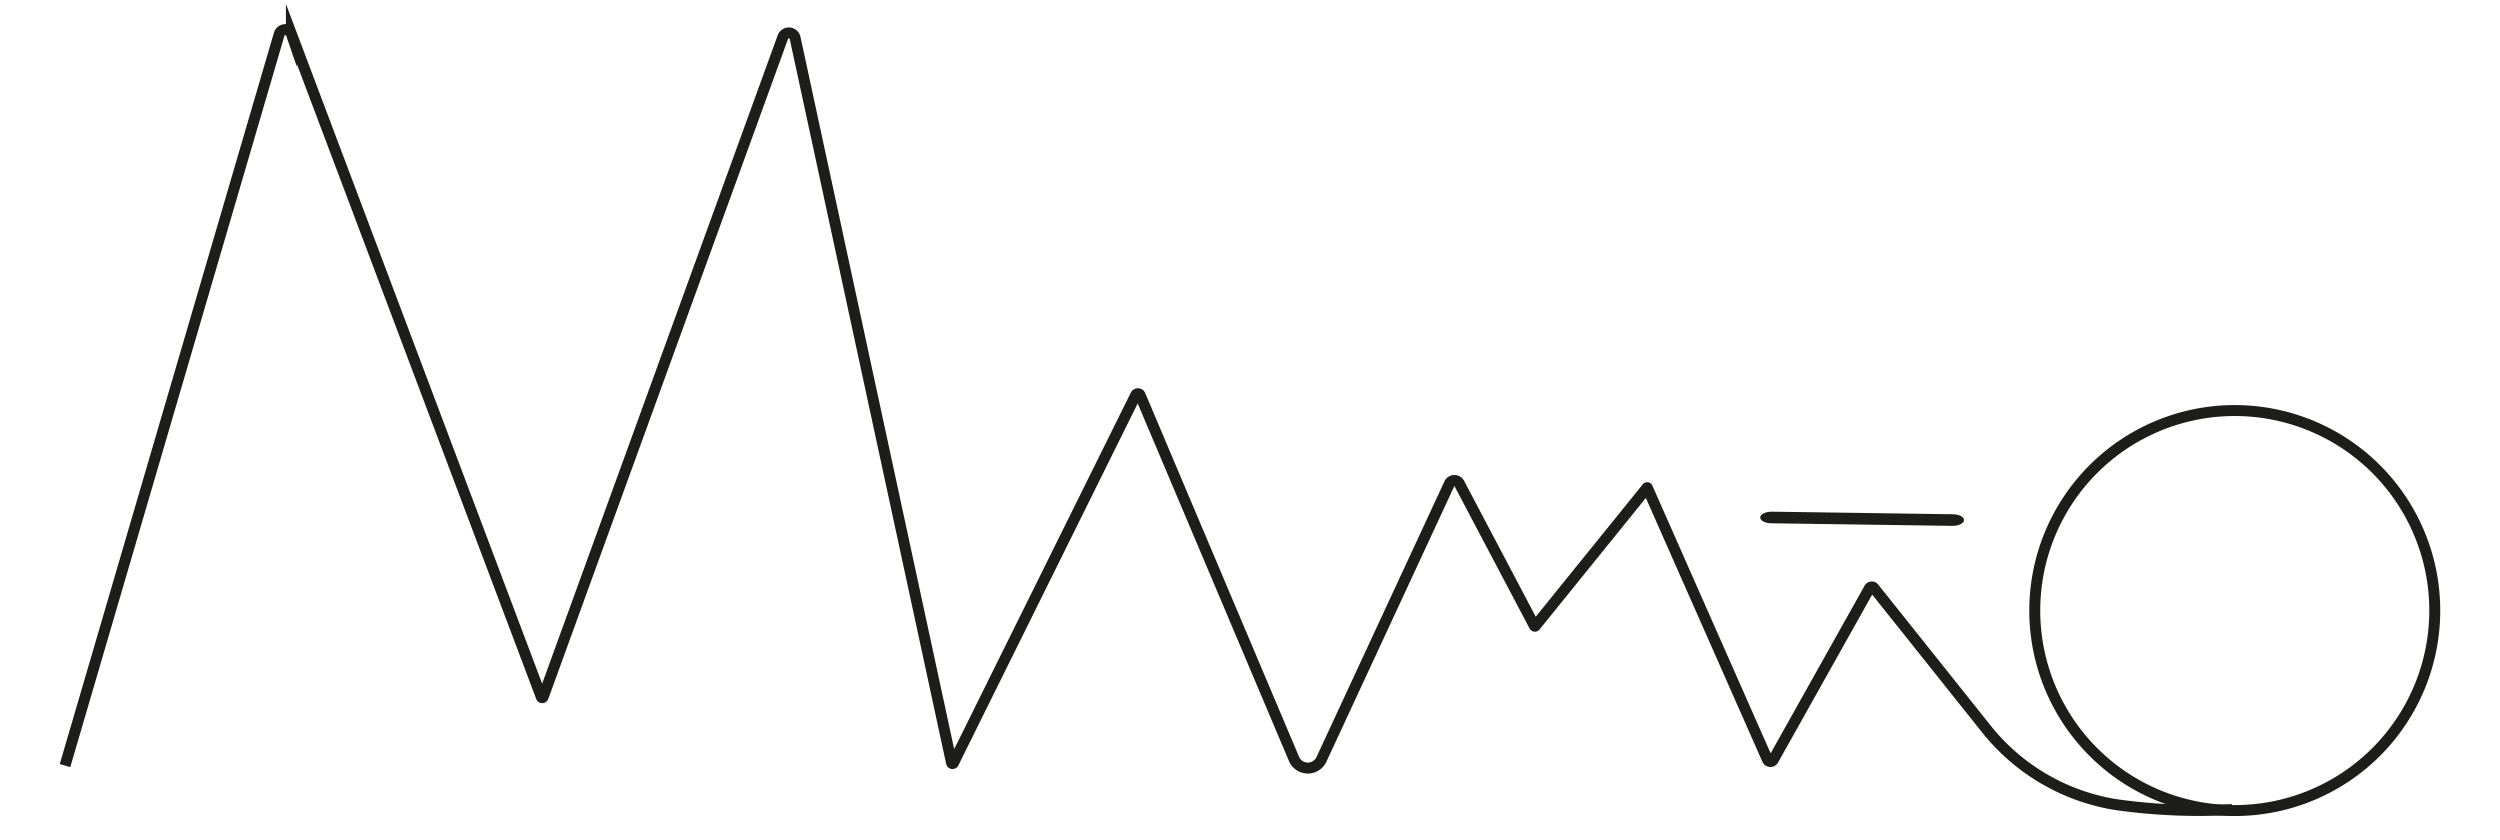 <svg id="Layer_1" data-name="Layer 1" xmlns="http://www.w3.org/2000/svg" width="321.91mm" height="108.18mm" viewBox="0 0 912.5 306.65"><defs><style>.cls-1{fill:none;stroke:#1d1d1b;stroke-miterlimit:10;stroke-width:4px;}.cls-2{fill:#1d1d1b;}</style></defs><title>Artboard 6</title><path class="cls-1" d="M814.71,295.48a216.14,216.14,0,0,1-42.55-1.82,75.87,75.87,0,0,1-47.47-28l-40.67-51a1,1,0,0,0-1.72.14l-35.06,62.54a1.19,1.19,0,0,1-2.13-.1l-43.84-99.22a.05.05,0,0,0-.09,0l-40.8,50.47a.18.18,0,0,1-.3,0l-27.43-52a2,2,0,0,0-3.63.09l-46.7,100.61a5.48,5.48,0,0,1-10-.17L416.17,144.27a.9.9,0,0,0-1.64-.05L348,278.49a.37.37,0,0,1-.7-.09L290.22,13.87a2.34,2.34,0,0,0-4.51-.24L198.25,254.4a.35.35,0,0,1-.67,0l-91.22-242a2.34,2.34,0,0,0-4.46.1L23.73,279.45"/><path class="cls-1" d="M888.69,222.85a73,73,0,1,1-73-73A73,73,0,0,1,888.69,222.85Z"/><path class="cls-2" d="M712.5,191.94,646.6,191c-2.34,0-4.19-1-4.12-2.18h0c.07-1.17,2-2.09,4.36-2.06l65.9.94c2.34,0,4.19,1,4.12,2.18h0C716.8,191.05,714.84,192,712.5,191.94Z"/></svg>